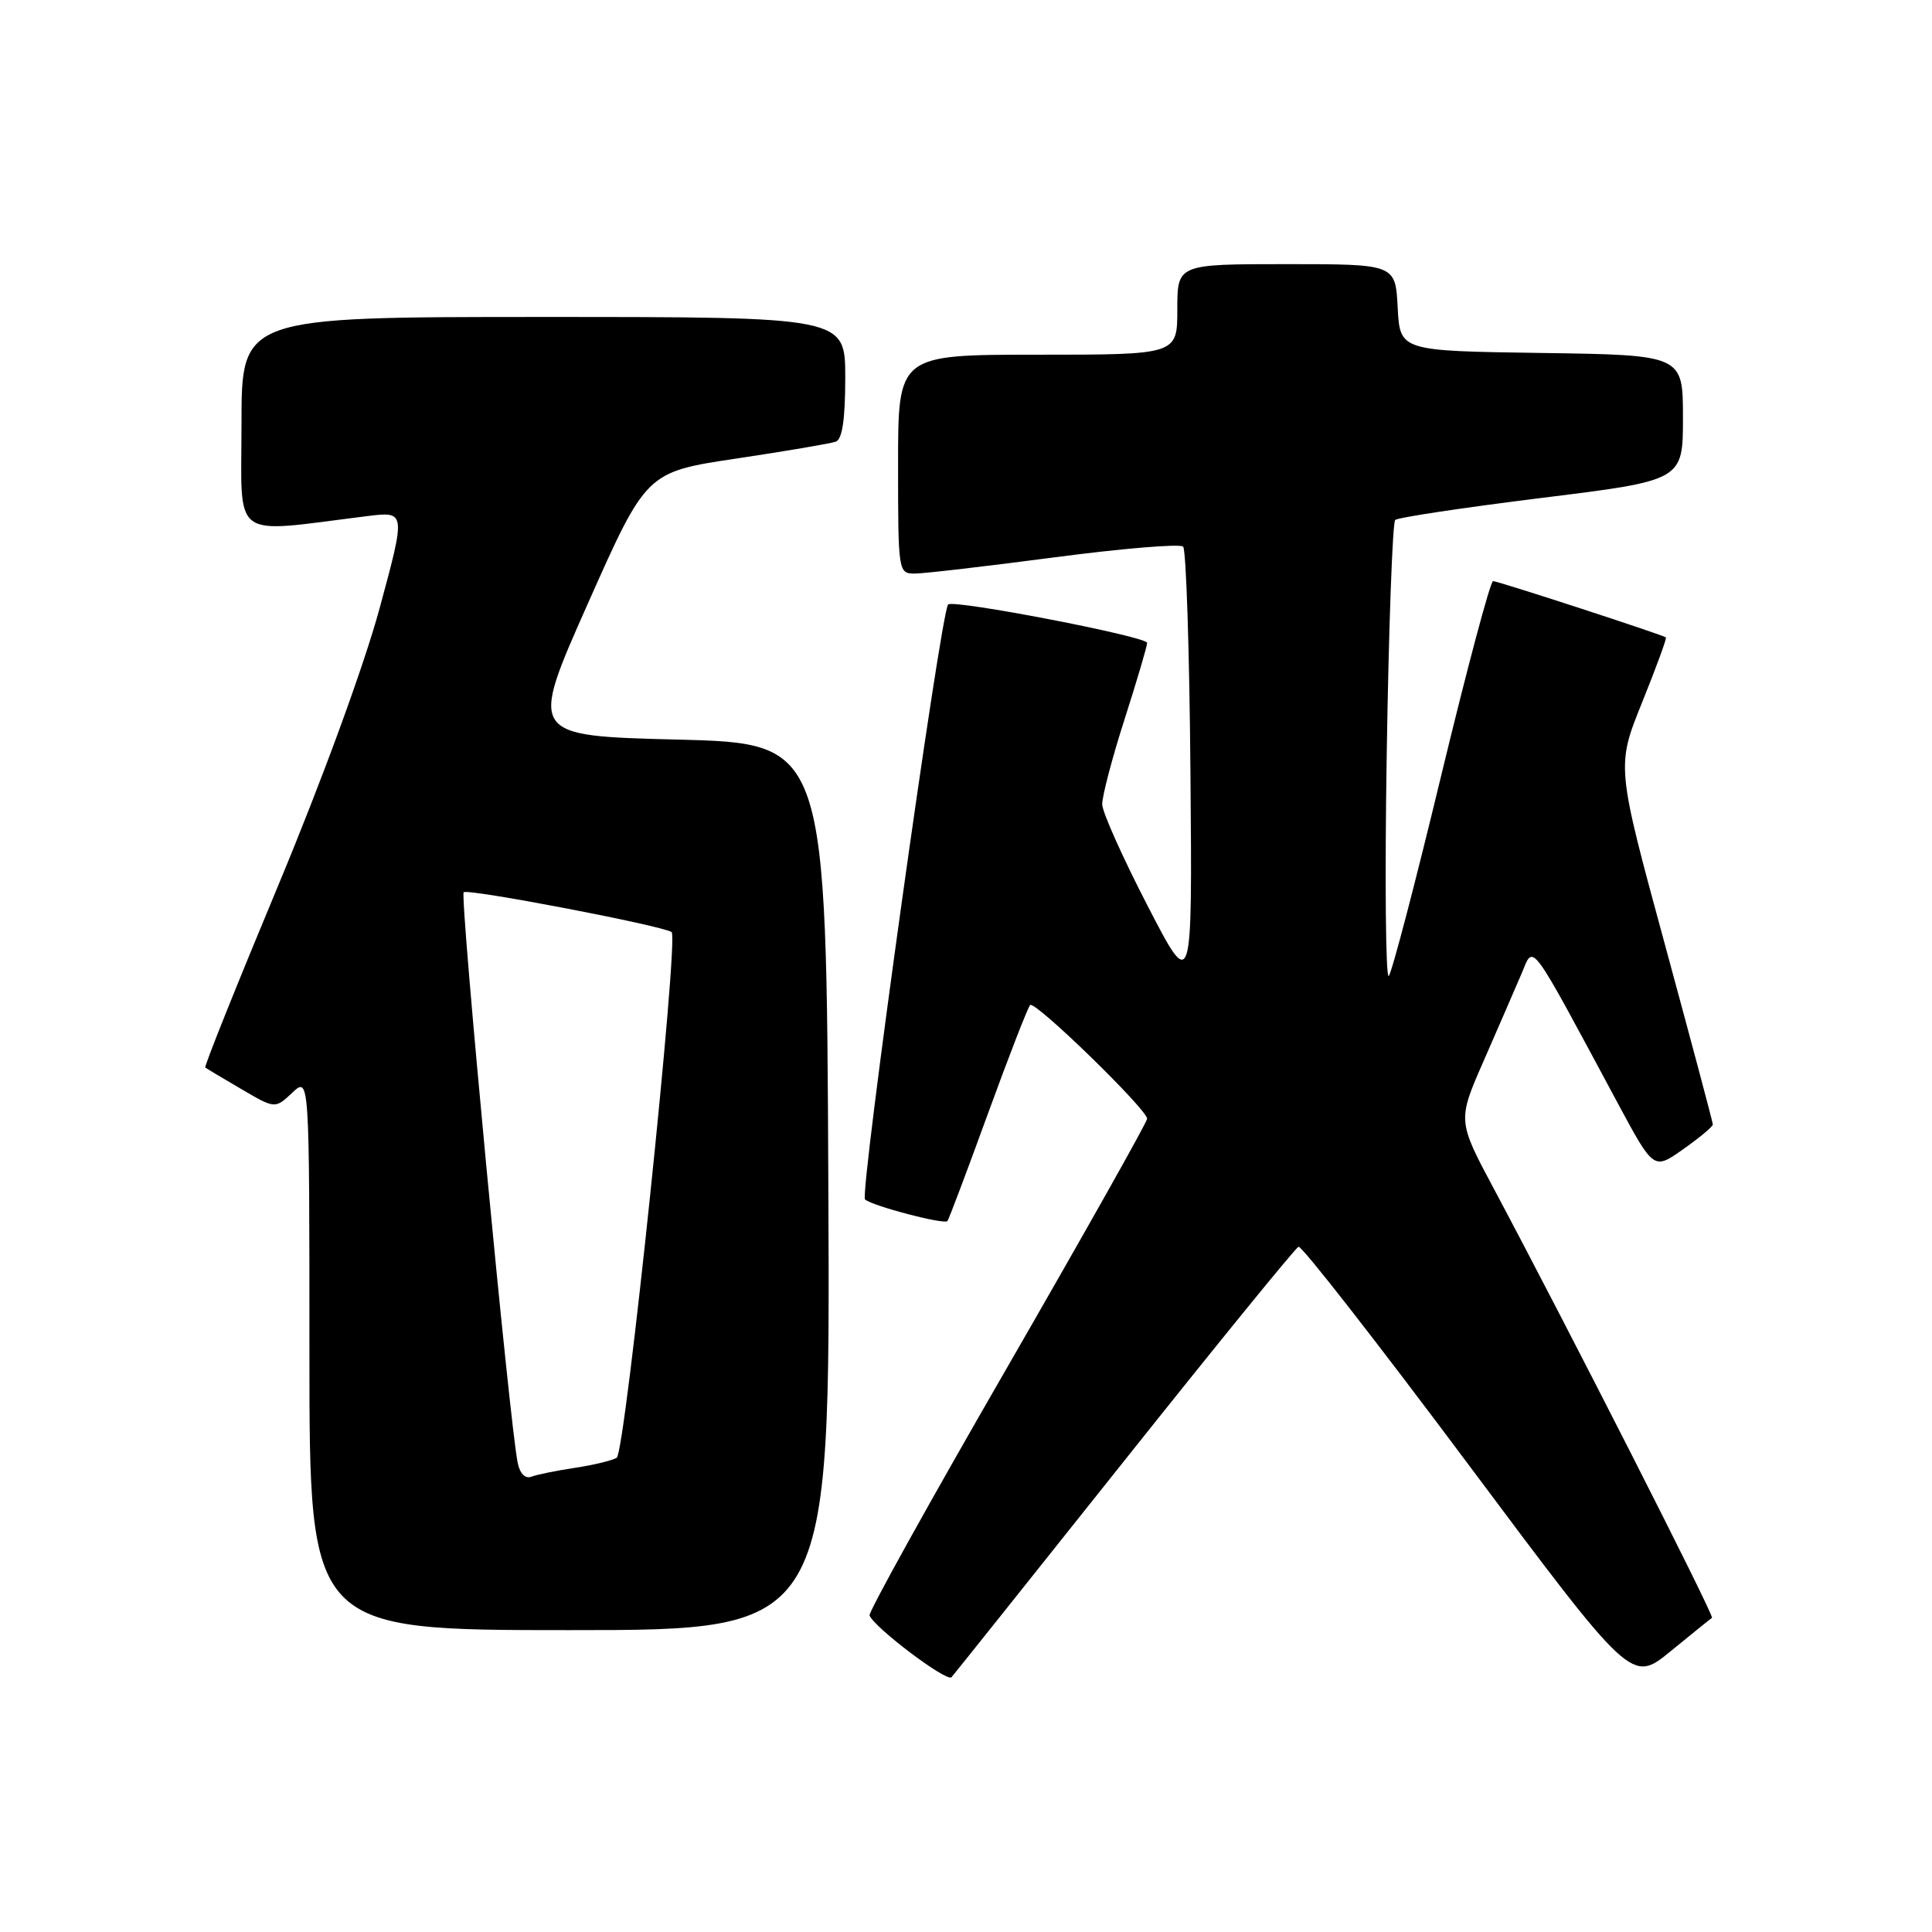 <?xml version="1.0" encoding="UTF-8" standalone="no"?>
<!DOCTYPE svg PUBLIC "-//W3C//DTD SVG 1.1//EN" "http://www.w3.org/Graphics/SVG/1.1/DTD/svg11.dtd" >
<svg xmlns="http://www.w3.org/2000/svg" xmlns:xlink="http://www.w3.org/1999/xlink" version="1.1" viewBox="0 0 256 256">
 <g >
 <path fill="currentColor"
d=" M 149.02 193.50 C 161.28 178.10 171.65 165.36 172.06 165.20 C 172.47 165.03 182.57 177.98 194.50 193.96 C 216.20 223.02 216.20 223.02 221.35 218.81 C 224.18 216.49 226.66 214.49 226.85 214.37 C 227.19 214.14 207.58 175.57 197.93 157.49 C 193.12 148.48 193.12 148.48 196.63 140.49 C 198.55 136.10 200.79 130.93 201.61 129.02 C 203.27 125.11 202.42 123.95 214.41 146.27 C 219.13 155.04 219.13 155.04 223.04 152.27 C 225.20 150.75 226.96 149.28 226.96 149.00 C 226.96 148.72 224.08 137.93 220.57 125.01 C 214.18 101.52 214.18 101.52 217.58 93.09 C 219.45 88.45 220.88 84.57 220.74 84.46 C 220.28 84.10 198.49 77.00 197.84 77.00 C 197.48 77.00 194.39 88.59 190.97 102.75 C 187.56 116.91 184.43 128.87 184.02 129.32 C 183.61 129.76 183.48 116.49 183.75 99.82 C 184.01 83.14 184.52 69.23 184.87 68.90 C 185.21 68.57 193.94 67.26 204.25 65.98 C 223.00 63.66 223.00 63.66 223.00 55.35 C 223.00 47.04 223.00 47.04 204.25 46.77 C 185.50 46.50 185.50 46.50 185.20 40.75 C 184.90 35.00 184.90 35.00 170.45 35.00 C 156.00 35.00 156.00 35.00 156.00 41.00 C 156.00 47.00 156.00 47.00 137.50 47.00 C 119.00 47.00 119.00 47.00 119.00 61.50 C 119.00 75.80 119.03 76.00 121.21 76.00 C 122.43 76.00 130.76 75.03 139.73 73.85 C 148.70 72.67 156.36 72.03 156.77 72.43 C 157.17 72.83 157.61 86.29 157.74 102.33 C 157.99 131.50 157.99 131.50 152.05 120.00 C 148.78 113.67 146.08 107.65 146.05 106.60 C 146.02 105.56 147.35 100.49 149.00 95.34 C 150.65 90.19 152.00 85.62 152.00 85.18 C 152.00 84.35 126.24 79.38 125.63 80.10 C 124.62 81.29 113.87 158.26 114.62 158.93 C 115.57 159.79 125.05 162.28 125.54 161.80 C 125.70 161.63 128.11 155.25 130.89 147.61 C 133.67 139.97 136.20 133.47 136.50 133.17 C 137.13 132.54 152.00 147.01 152.00 148.24 C 152.00 148.68 143.66 163.49 133.47 181.17 C 123.27 198.84 115.06 213.63 115.22 214.05 C 115.83 215.66 125.47 222.93 126.08 222.24 C 126.44 221.83 136.76 208.90 149.02 193.50 Z  M 109.76 157.25 C 109.50 98.50 109.50 98.50 89.80 98.00 C 70.11 97.50 70.11 97.50 77.87 80.03 C 85.64 62.55 85.64 62.55 97.57 60.76 C 104.13 59.78 110.06 58.77 110.75 58.52 C 111.61 58.21 112.00 55.55 112.00 50.03 C 112.00 42.00 112.00 42.00 72.00 42.00 C 32.00 42.00 32.00 42.00 32.00 56.14 C 32.00 71.88 30.34 70.66 48.64 68.39 C 53.78 67.75 53.78 67.75 50.30 80.60 C 48.25 88.15 42.71 103.30 36.86 117.34 C 31.38 130.48 27.03 141.33 27.20 141.46 C 27.36 141.58 29.51 142.87 31.98 144.31 C 36.45 146.93 36.45 146.93 38.73 144.79 C 41.00 142.65 41.00 142.65 41.00 179.33 C 41.00 216.00 41.00 216.00 75.51 216.00 C 110.02 216.00 110.02 216.00 109.76 157.25 Z  M 68.60 193.84 C 67.53 188.74 60.91 118.76 61.44 118.23 C 61.95 117.71 87.56 122.61 88.99 123.50 C 89.99 124.11 82.86 192.44 81.72 193.16 C 81.14 193.52 78.66 194.12 76.21 194.49 C 73.75 194.86 71.15 195.39 70.41 195.67 C 69.60 195.98 68.89 195.27 68.60 193.84 Z "/>
</g>
</svg>
